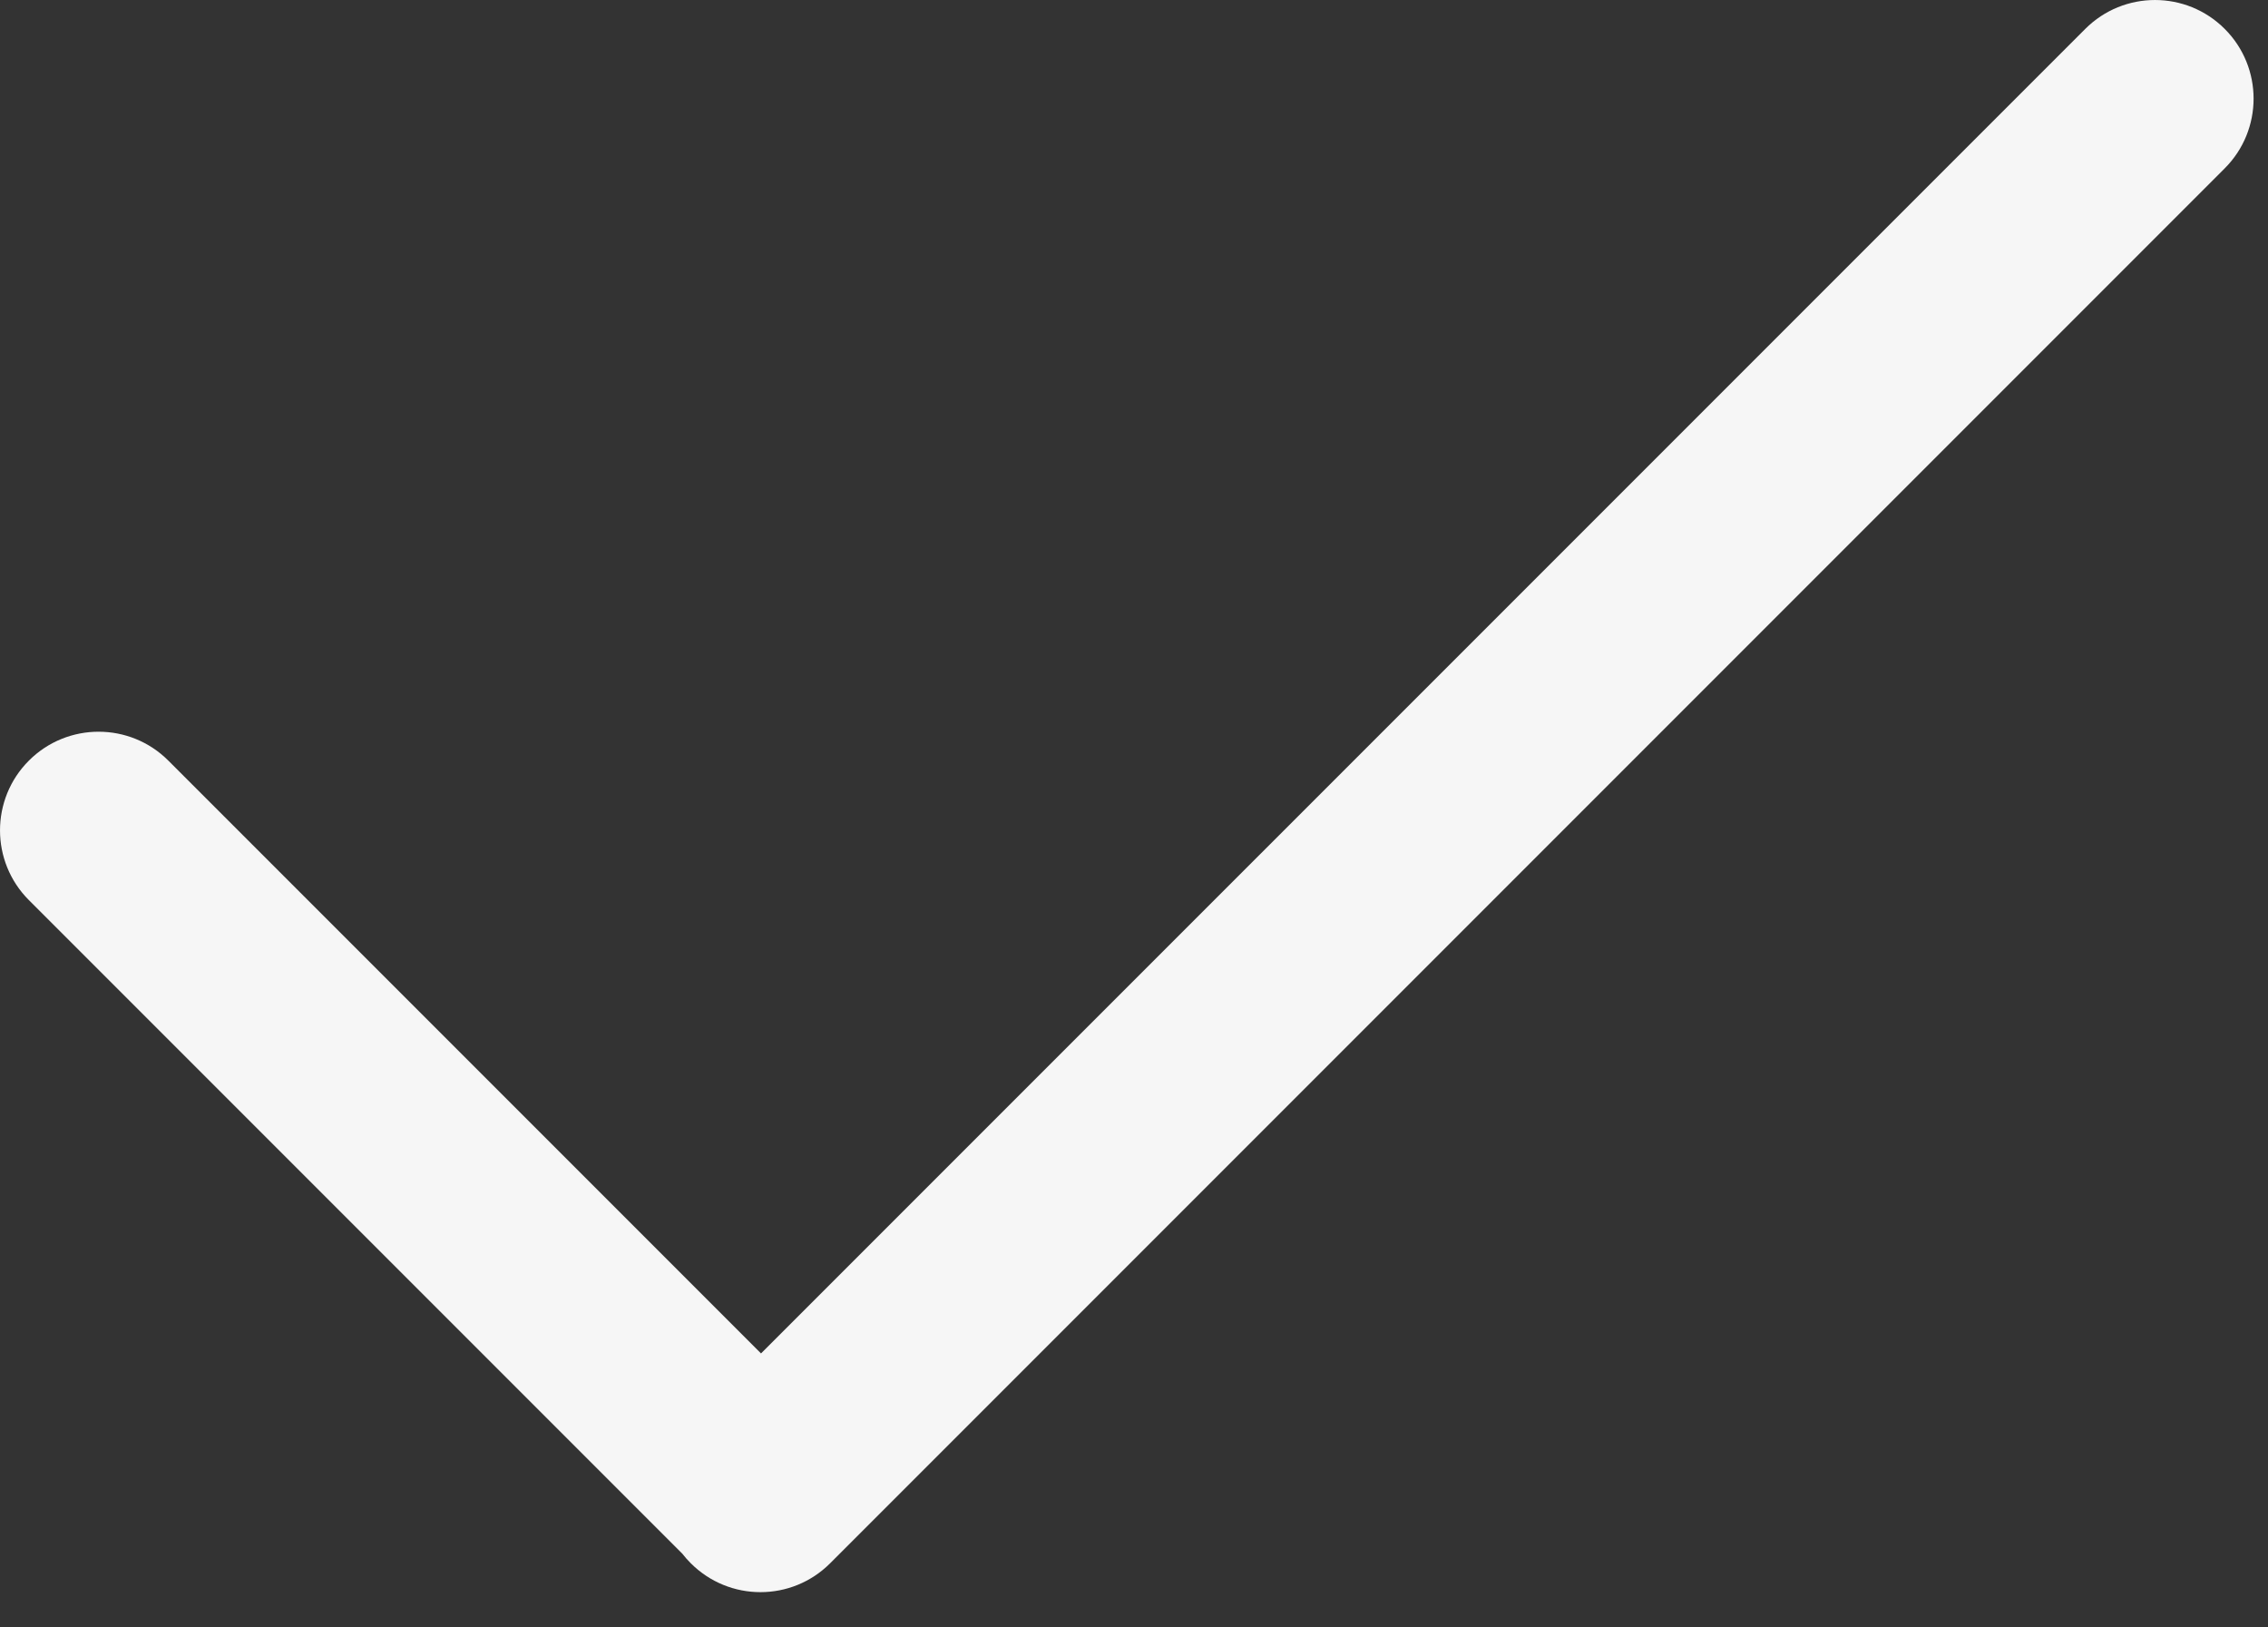 <?xml version="1.0" encoding="UTF-8"?>
<svg width="46px" height="33px" viewBox="0 0 46 33" version="1.1" xmlns="http://www.w3.org/2000/svg" xmlns:xlink="http://www.w3.org/1999/xlink">
    <rect x="0" y="0" width="46" height="33" fill="#333333" stroke="none"/>
    <!-- Generator: Sketch 52.5 (67469) - http://www.bohemiancoding.com/sketch -->
    <title>icon_gouxuan@2x</title>
    <desc>Created with Sketch.</desc>
    <g id="朋友圈" stroke="none" stroke-width="1" fill="none" fill-rule="evenodd">
        <g id="朋友圈三张照片&amp;文字" transform="translate(-164, -275)" fill="#F6F6F6" fill-rule="nonzero">
            <g id="已收藏" transform="translate(127, 235)">
                <path d="M52.435,67.444 L79.294,40.586 C80.075,39.805 81.341,39.805 82.122,40.586 C82.903,41.367 82.903,42.633 82.122,43.414 L53.838,71.698 C53.057,72.48 51.791,72.48 51.01,71.698 C50.948,71.637 50.892,71.573 50.84,71.506 L37.586,58.252 C36.805,57.471 36.805,56.204 37.586,55.423 C38.367,54.642 39.633,54.642 40.414,55.423 L52.435,67.444 Z" id="icon_gouxuan"></path>
            </g>
        </g>
    </g>
</svg>